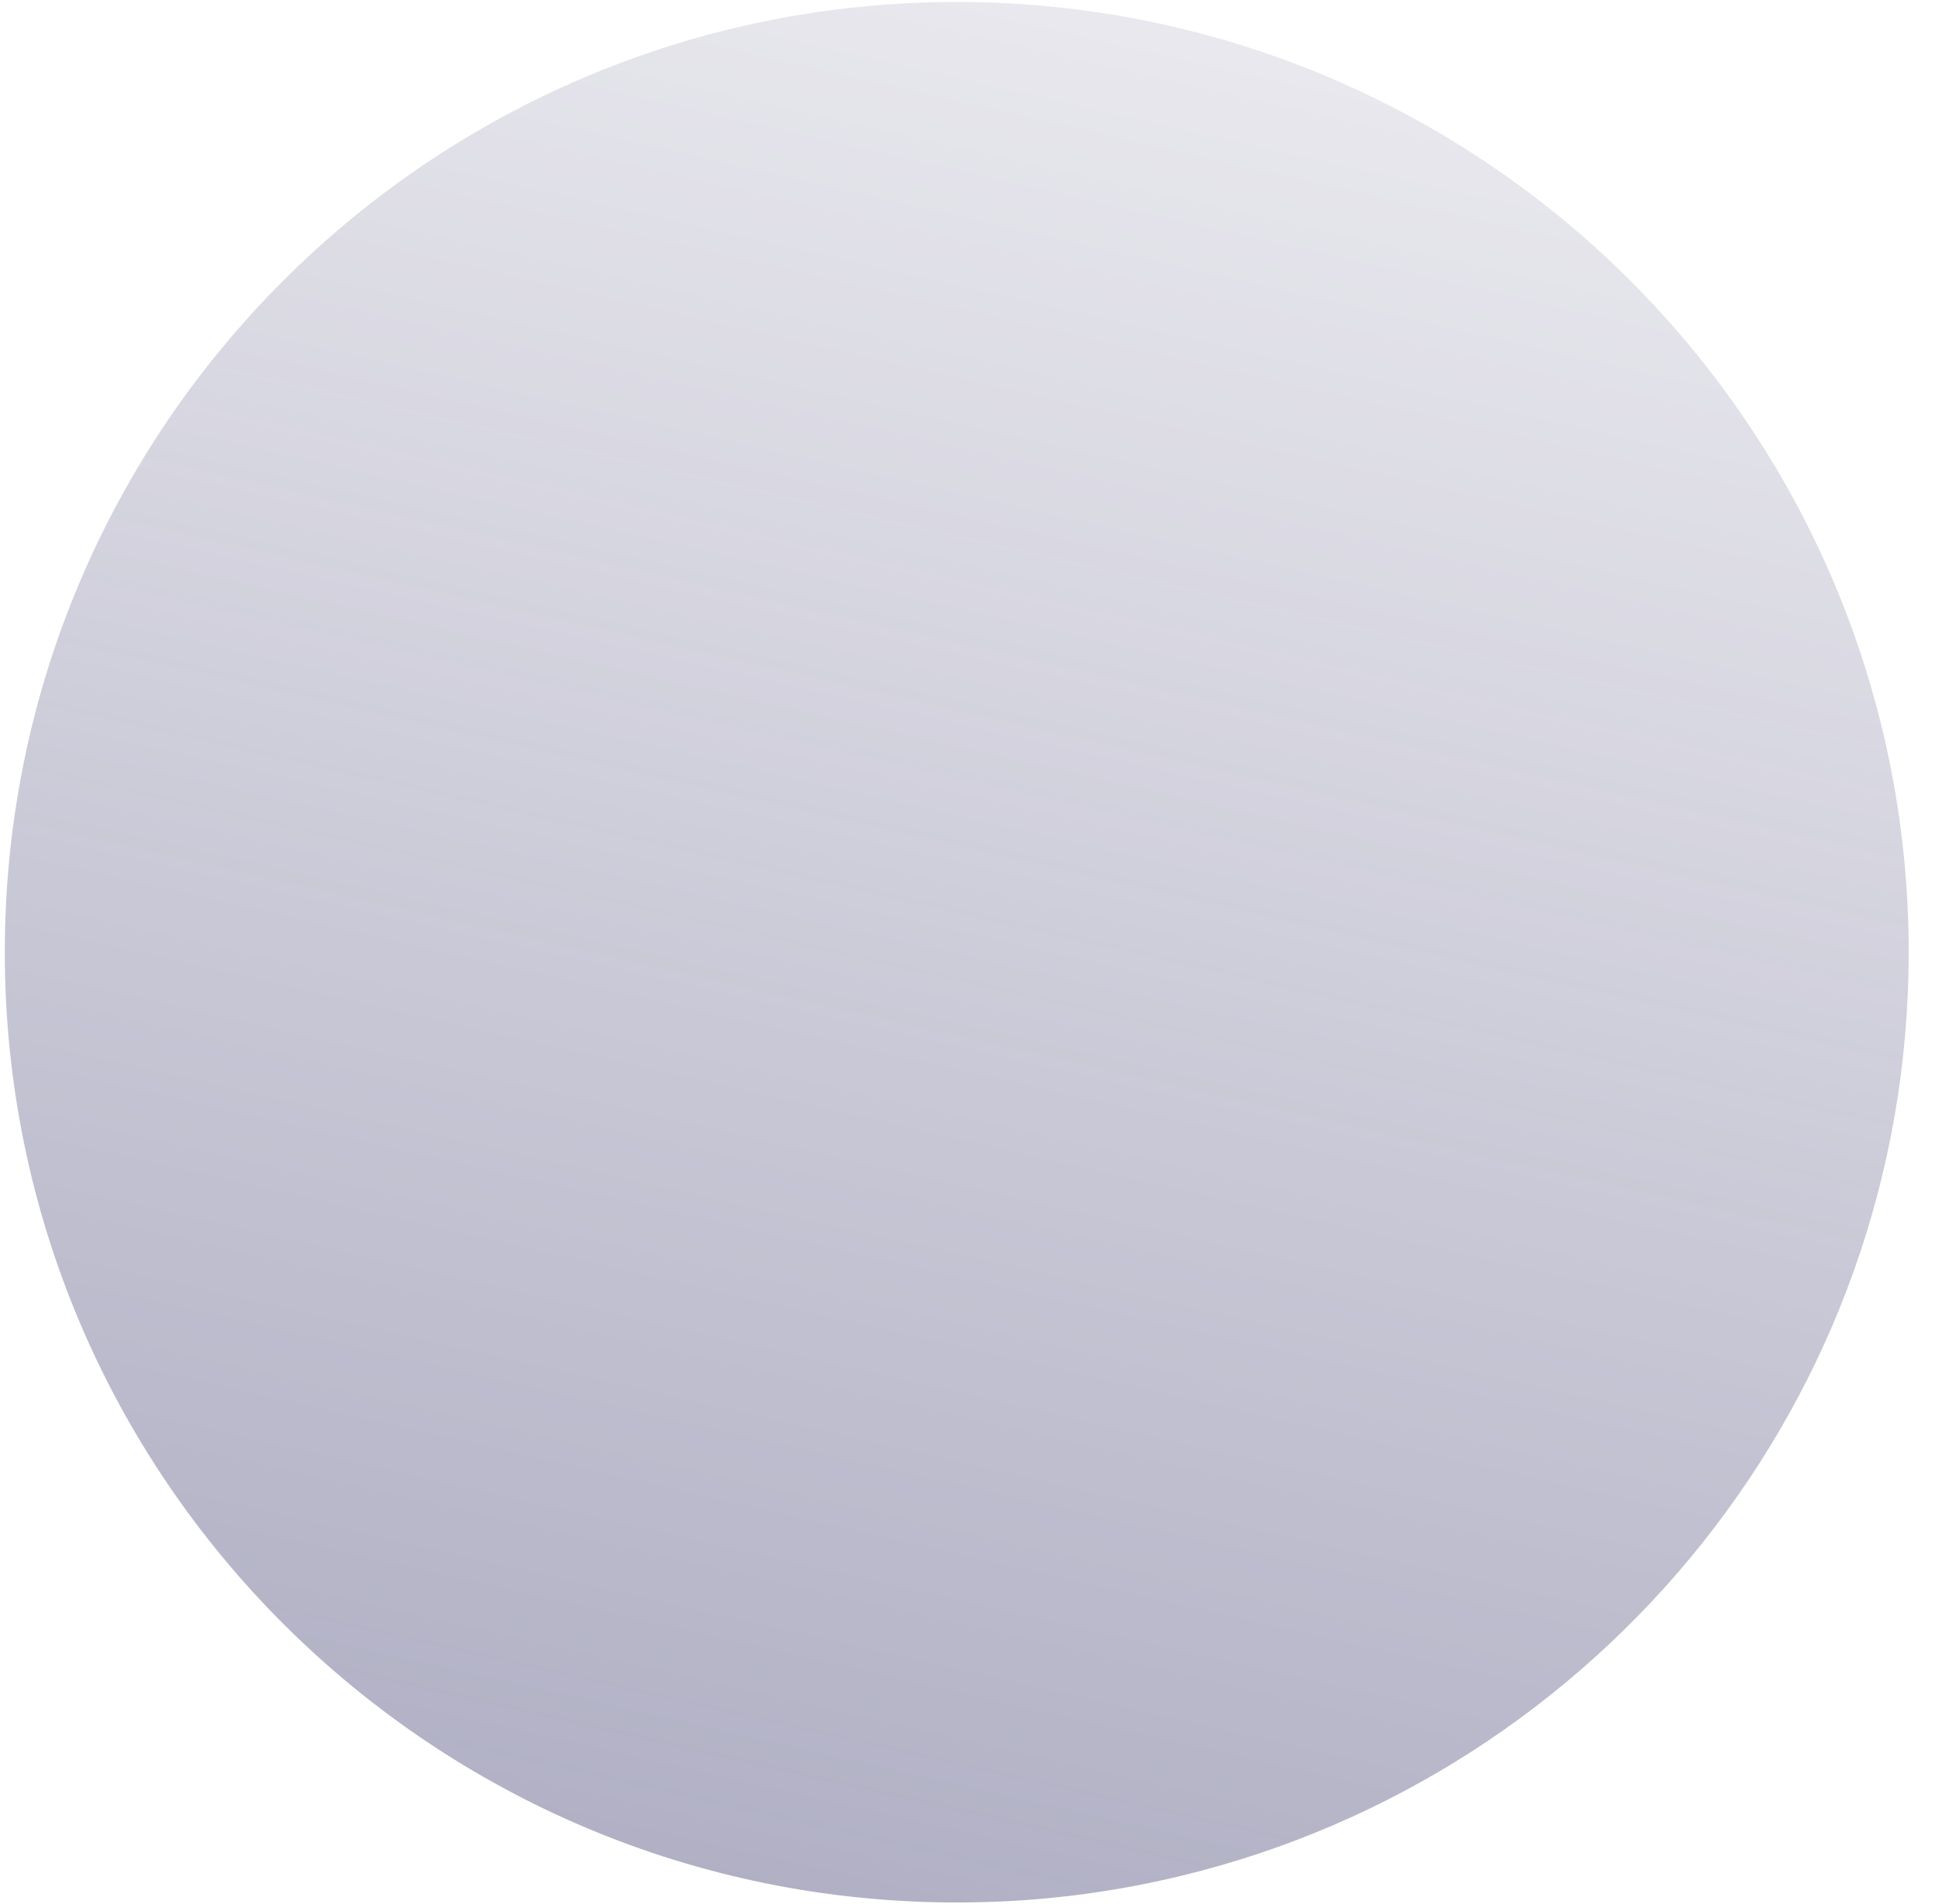 <?xml version="1.0" encoding="UTF-8" standalone="no"?><svg width='62' height='61' viewBox='0 0 62 61' fill='none' xmlns='http://www.w3.org/2000/svg'>
<path d='M61.157 30.511C61.157 44.845 51.234 56.861 37.879 60.097C35.854 60.59 33.756 60.882 31.593 60.945C31.28 60.955 30.968 60.959 30.655 60.959C13.81 60.959 0.154 47.328 0.154 30.511C0.154 13.694 13.81 0.063 30.655 0.063C38.654 0.063 45.93 3.137 51.372 8.16C55.939 12.384 59.214 17.991 60.523 24.31C60.938 26.312 61.157 28.387 61.157 30.511Z' fill='url(#paint0_linear_26_279)'/>
<defs>
<linearGradient id='paint0_linear_26_279' x1='47.721' y1='-22.055' x2='6.85' y2='156.995' gradientUnits='userSpaceOnUse'>
<stop stop-color='#575581' stop-opacity='0'/>
<stop offset='1' stop-color='#575581'/>
</linearGradient>
</defs>
</svg>
